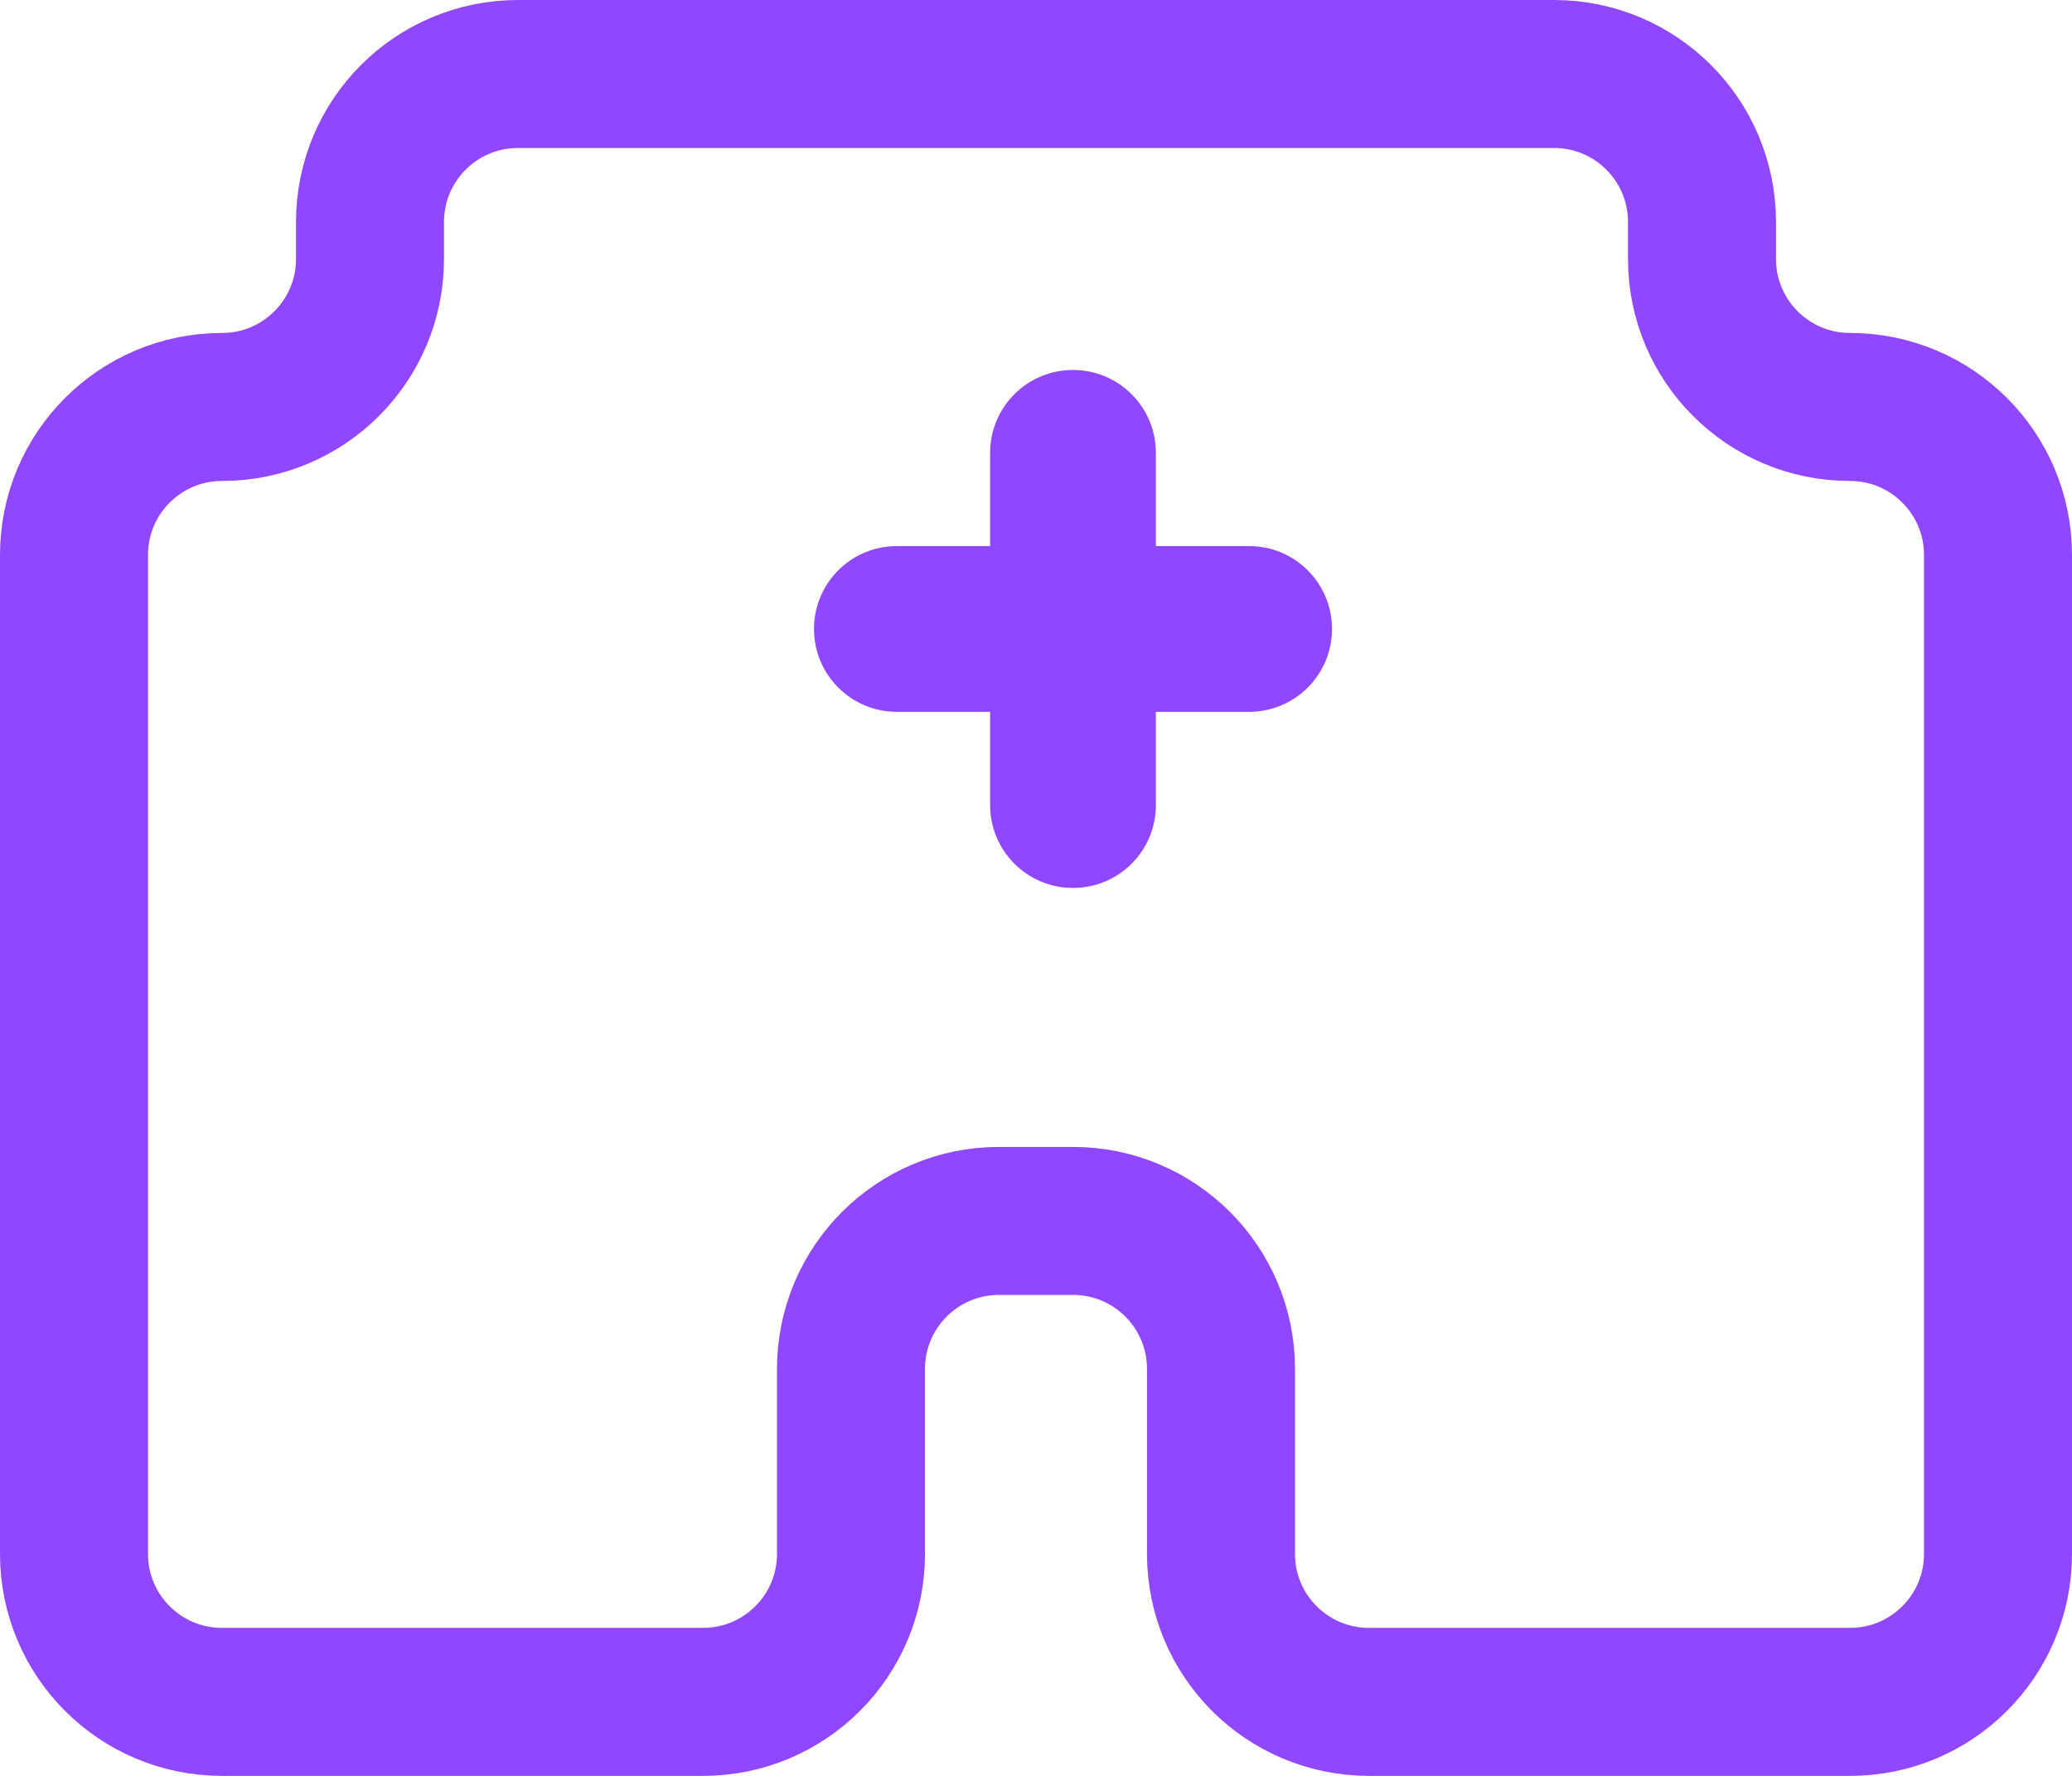 <svg width="28" height="24" viewBox="0 0 28 24" fill="none" xmlns="http://www.w3.org/2000/svg">
<path d="M15.62 10.88V9.62H16.88C17.499 9.62 18 9.119 18 8.5C18 7.881 17.499 7.38 16.88 7.38H15.62V6.12C15.62 5.501 15.119 5 14.5 5C13.881 5 13.38 5.501 13.38 6.12V7.38H12.12C11.501 7.38 11 7.881 11 8.5C11 9.119 11.501 9.62 12.12 9.62H13.38V10.88C13.38 11.499 13.881 12 14.5 12C15.119 12 15.62 11.499 15.62 10.88Z" fill="#9146FF"/>
<path d="M27 7.5V21C27 22.105 26.105 23 25 23H18.5C17.395 23 16.5 22.105 16.5 21V18.5C16.5 17.395 15.605 16.5 14.5 16.5H13.5C12.395 16.5 11.5 17.395 11.5 18.5V21C11.5 22.105 10.605 23 9.5 23H3C1.895 23 1 22.105 1 21V7.5C1 6.395 1.895 5.5 3 5.5C4.105 5.5 5 4.605 5 3.5V3C5 1.895 5.895 1 7 1H8.5H15H20.5H21C22.105 1 23 1.895 23 3V3.5C23 4.605 23.895 5.5 25 5.5C26.105 5.5 27 6.395 27 7.5Z" stroke="#9146FF" stroke-width="2"/>
</svg>
